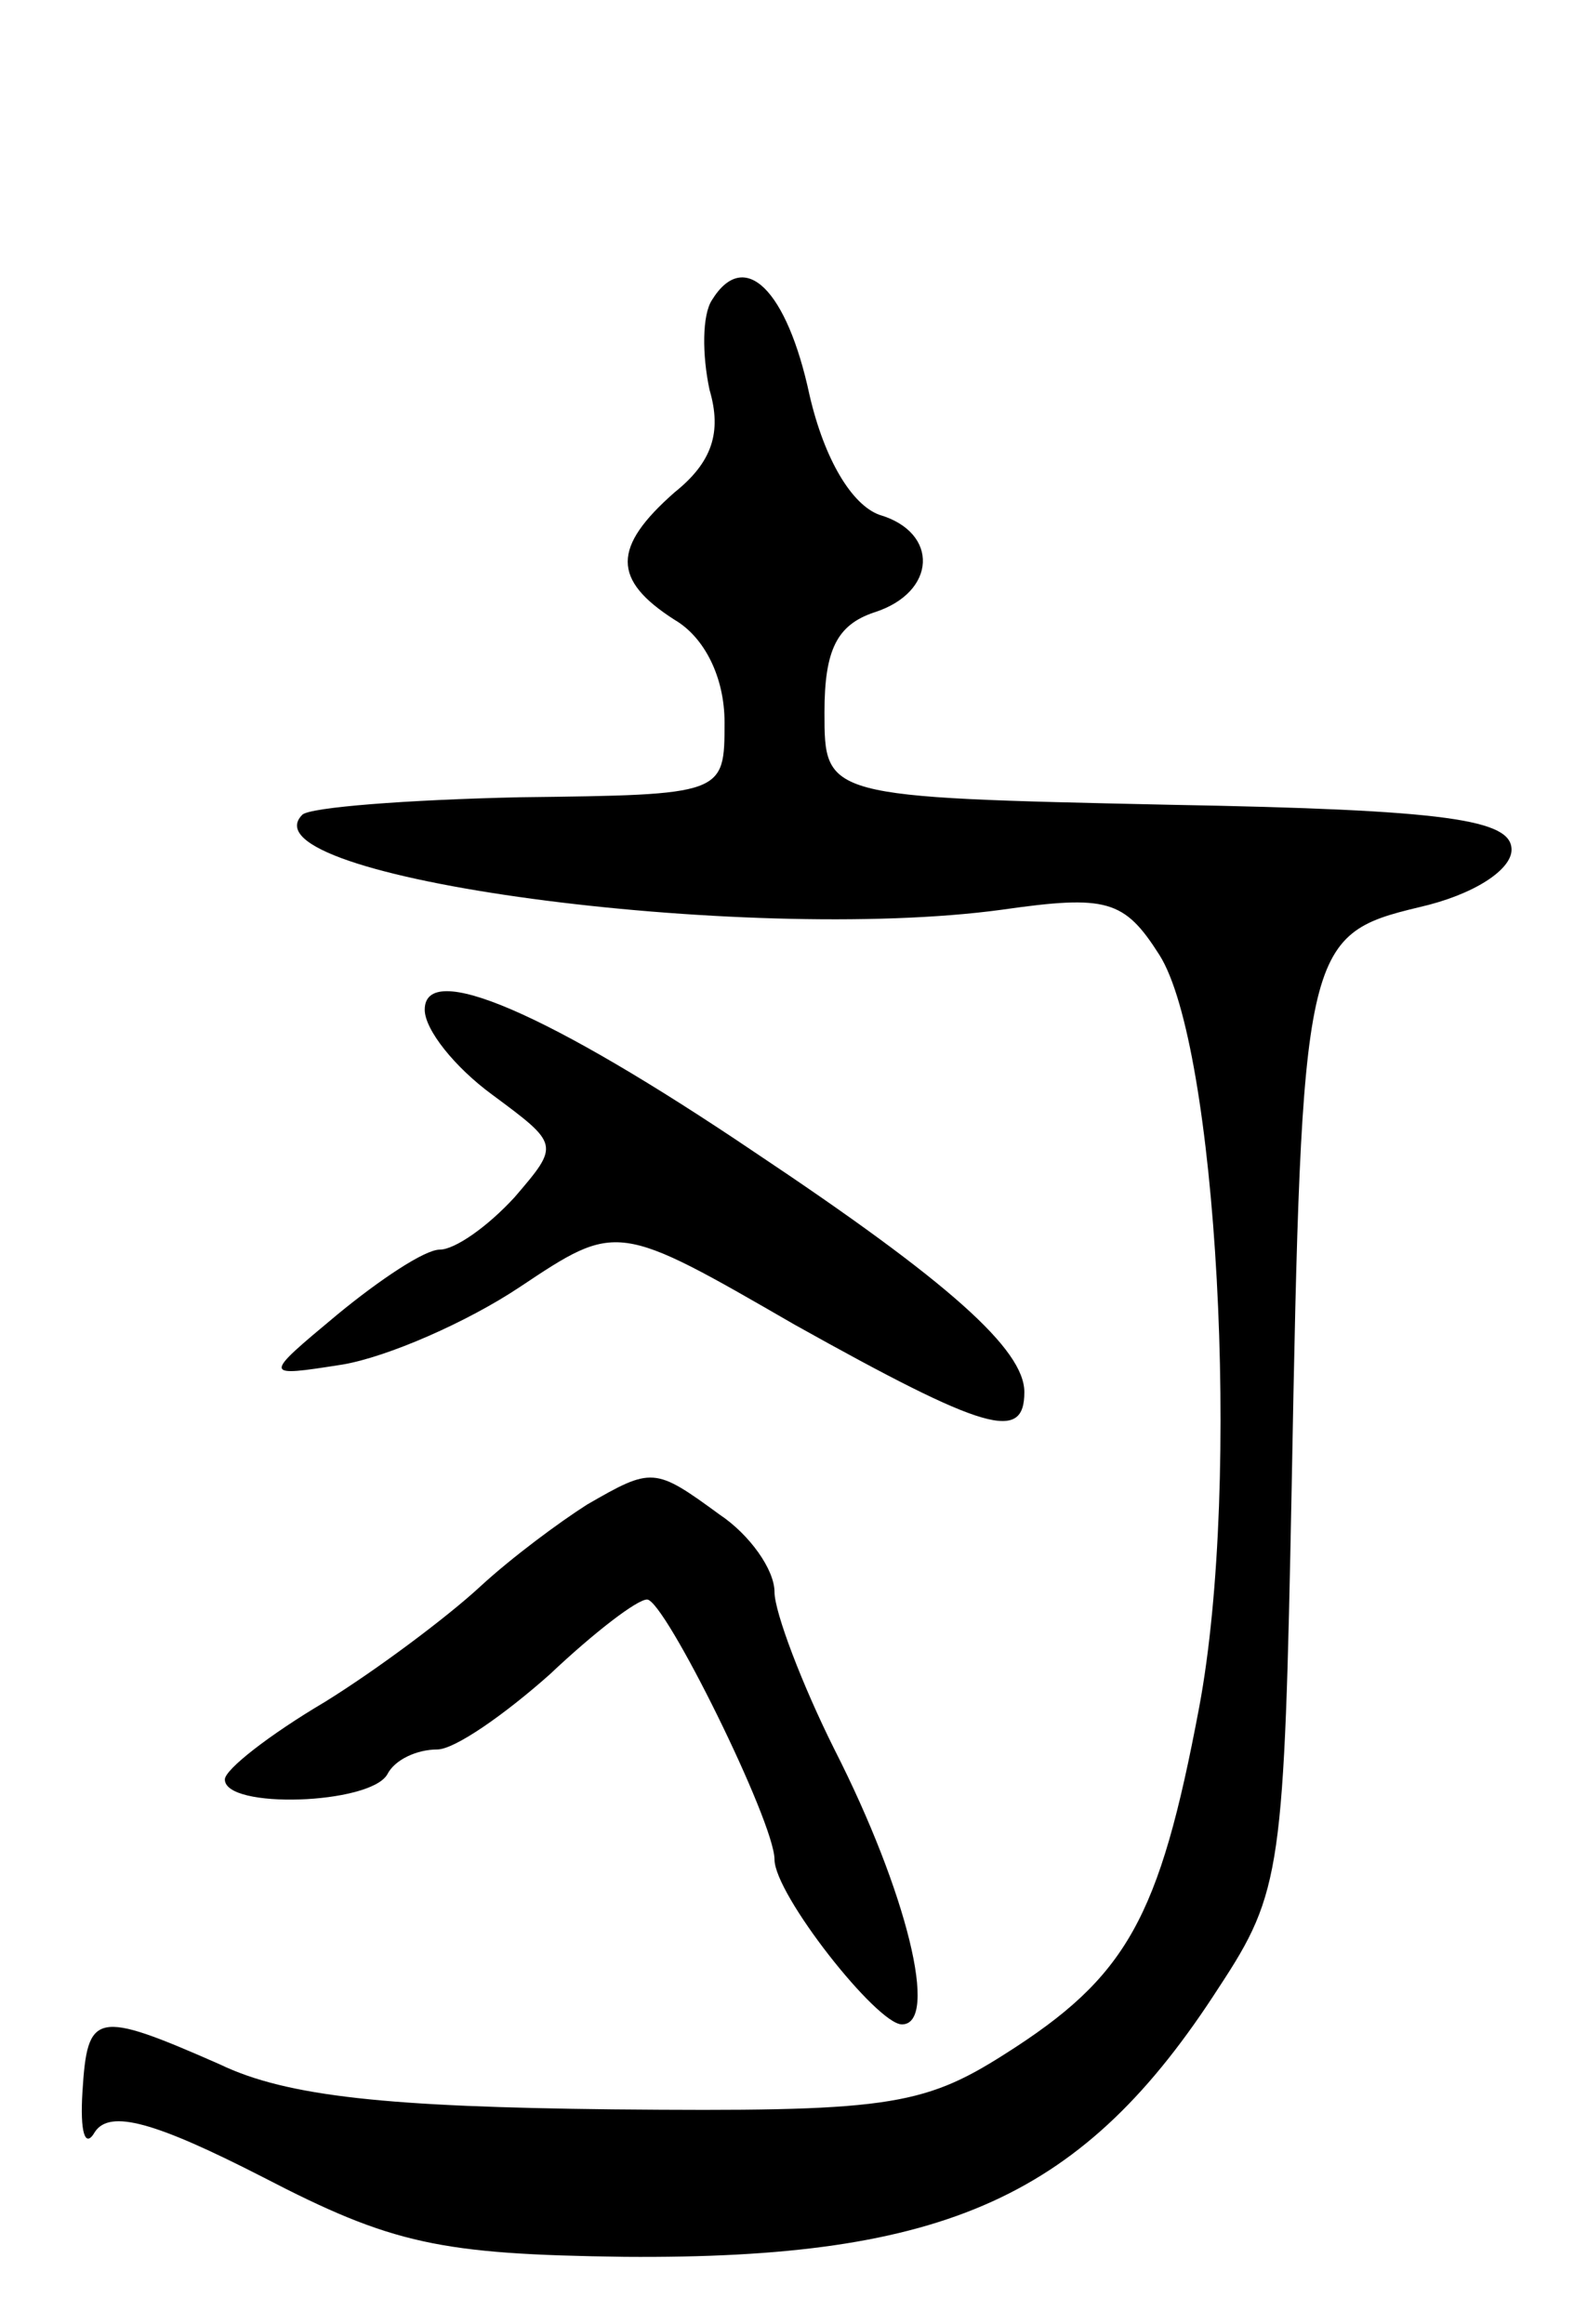 <svg version="1.0" xmlns="http://www.w3.org/2000/svg"
 width="63pt" height="93pt" viewBox="0 0 63 93"
 preserveAspectRatio="xMidYMid meet">
<g transform="translate(0,93) scale(0.1,-0.1)"
fill="#000000" stroke="none">
<path d="M285 810 c-4 -6 -4 -22 -1 -36 5 -17 1 -29 -14 -41 -25 -22 -25 -35
0 -51 12 -7 20 -23 20 -41 0 -29 0 -29 -82 -30 -45 -1 -84 -4 -87 -7 -25 -25
177 -52 280 -38 42 6 49 4 63 -18 23 -36 33 -210 16 -301 -16 -85 -29 -108
-78 -139 -33 -21 -48 -23 -157 -22 -89 1 -130 5 -157 18 -50 22 -53 21 -55
-11 -1 -16 1 -23 5 -16 6 9 24 4 67 -18 52 -27 71 -31 145 -32 129 -1 184 24
238 108 25 38 26 47 29 200 4 216 5 221 51 232 22 5 37 15 37 23 0 12 -25 16
-137 18 -138 3 -138 3 -138 37 0 25 5 35 20 40 25 8 26 32 2 39 -11 4 -22 22
-28 48 -9 42 -26 59 -39 38z"/>
<path d="M170 526 c0 -8 12 -23 27 -34 27 -20 27 -20 9 -41 -11 -12 -24 -21
-30 -21 -6 0 -24 -12 -41 -26 -30 -25 -30 -25 2 -20 18 3 50 17 71 31 39 26
39 26 110 -15 77 -43 92 -47 92 -27 0 17 -30 44 -108 96 -83 56 -132 77 -132
57z"/>
<path d="M235 328 c-11 -7 -30 -21 -43 -33 -13 -12 -41 -33 -62 -46 -22 -13
-40 -27 -40 -31 0 -12 58 -10 65 2 3 6 12 10 20 10 7 0 27 14 45 30 18 17 35
30 39 30 7 0 51 -89 51 -104 0 -14 41 -66 51 -66 15 0 2 53 -27 110 -13 26
-24 55 -24 63 0 9 -10 23 -22 31 -26 19 -27 19 -53 4z"/>
</g>
</svg>
